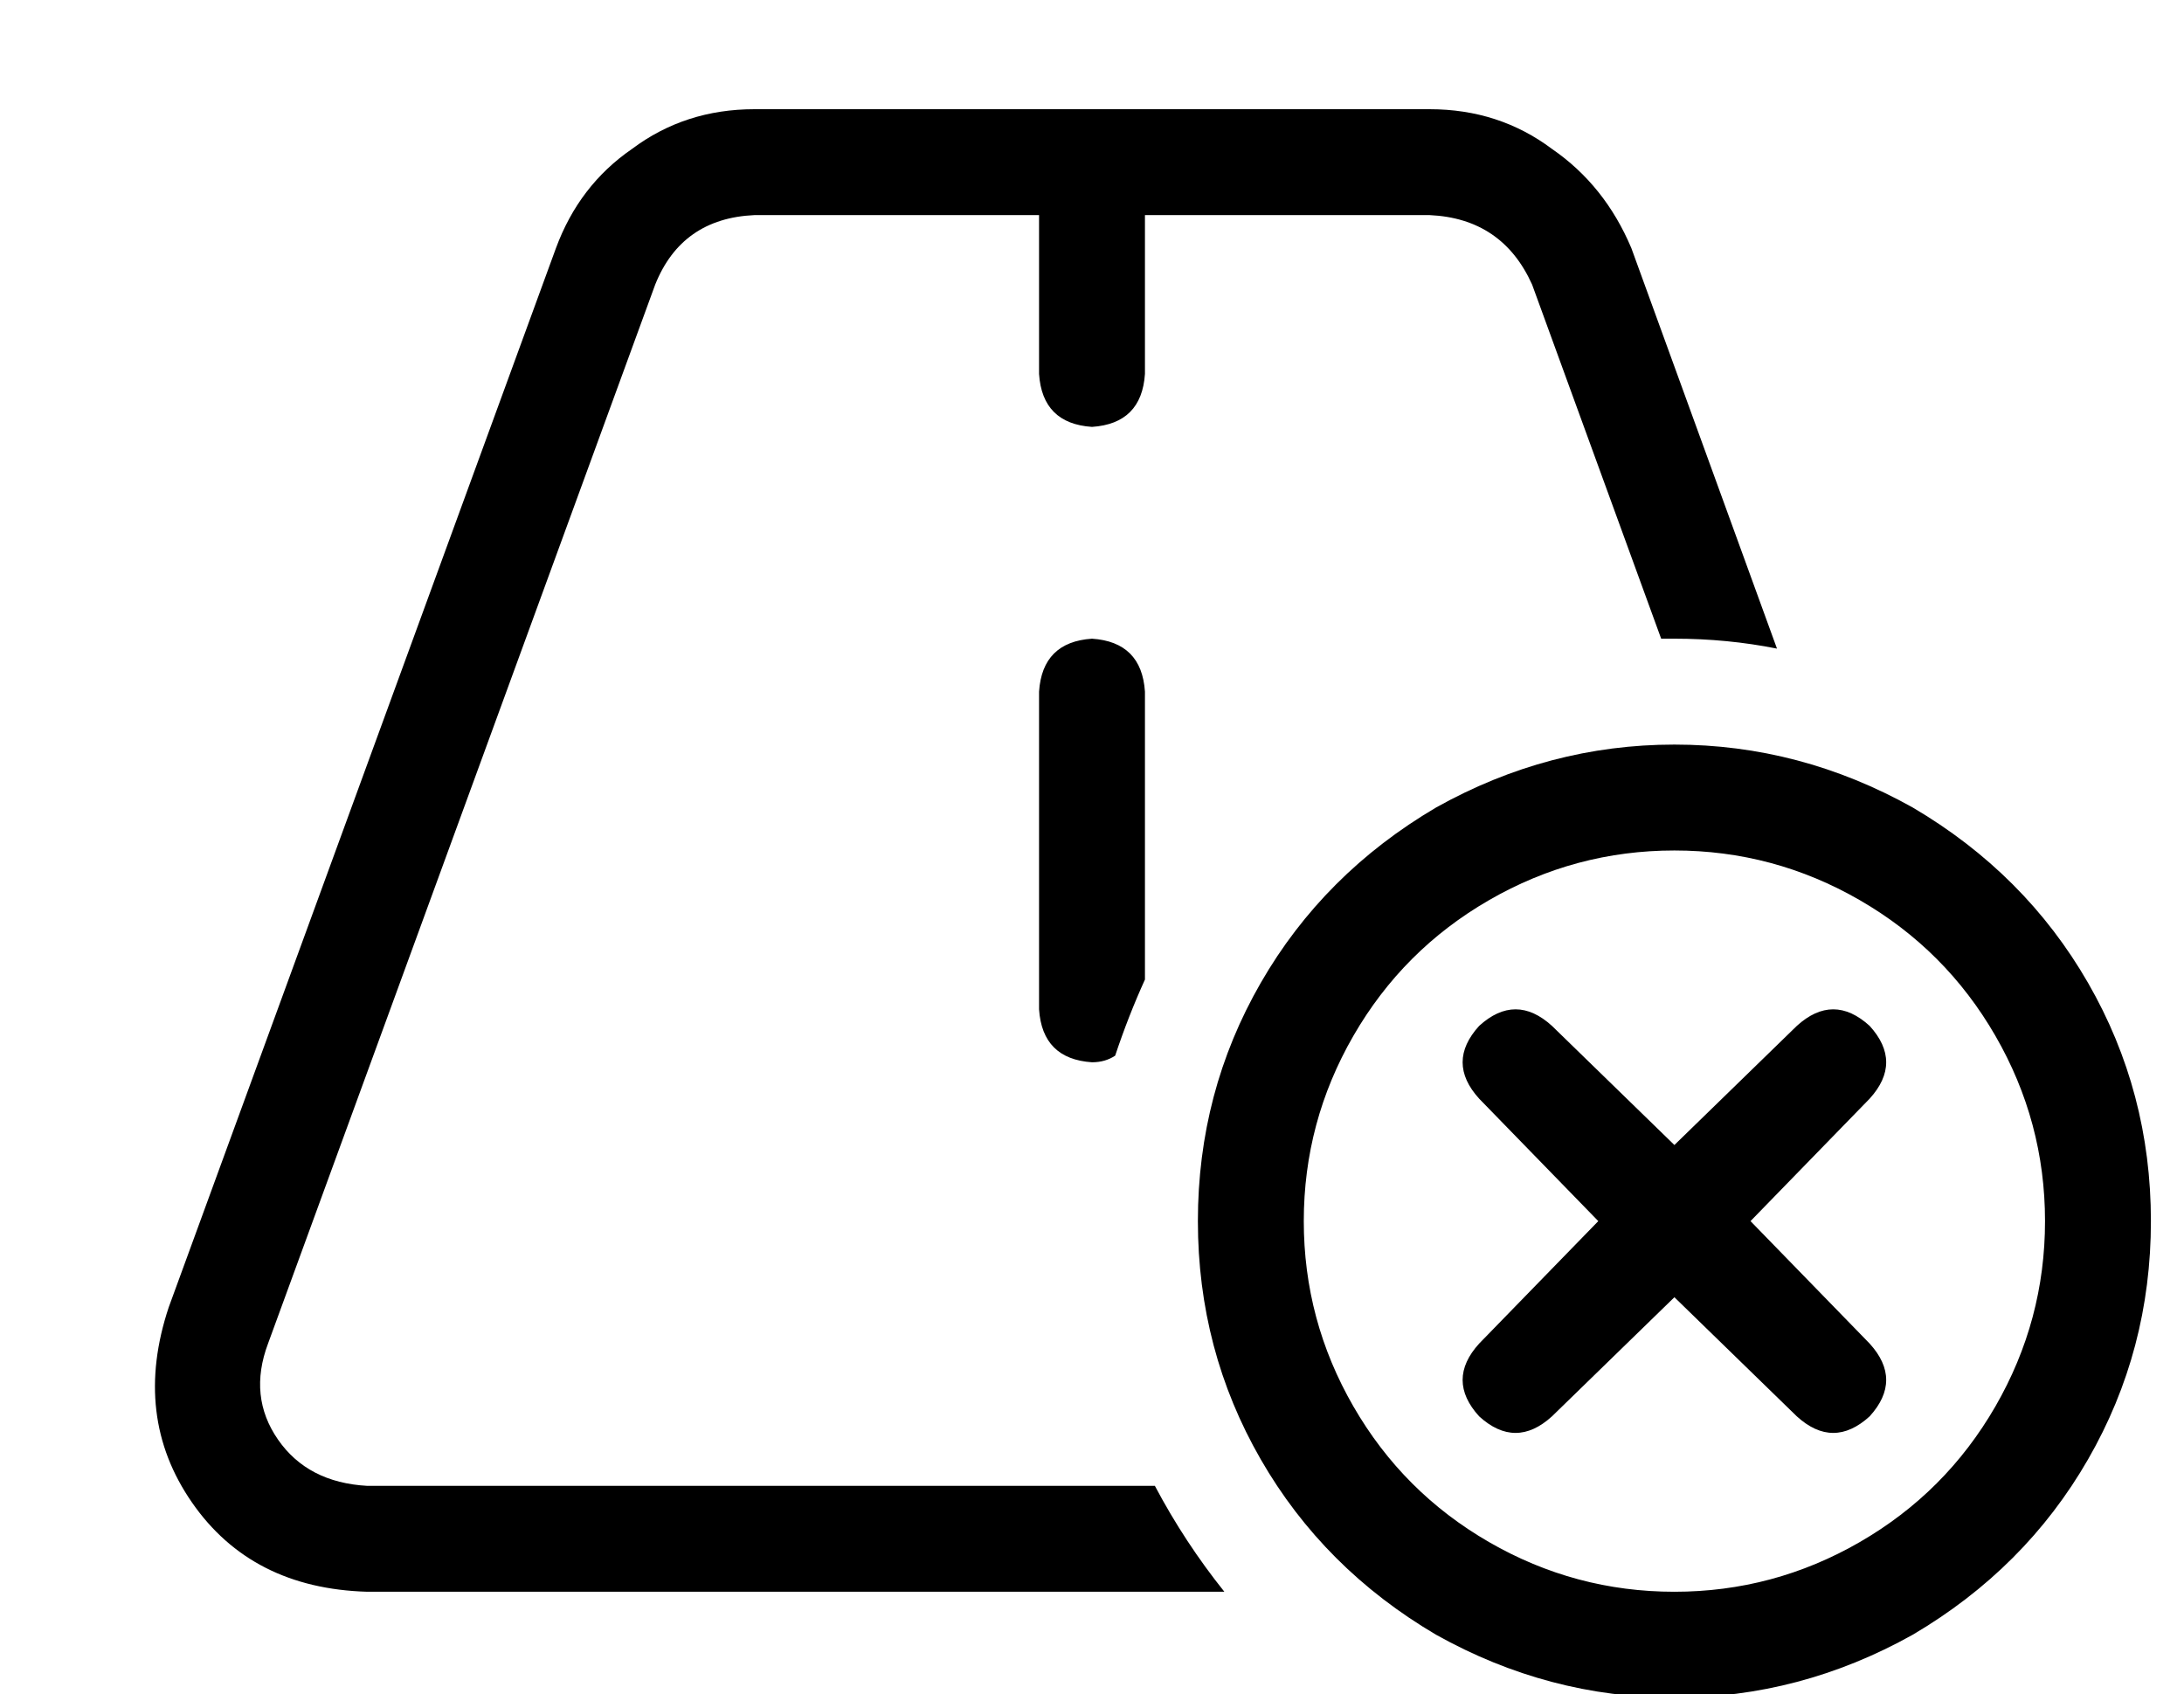 <?xml version="1.0" standalone="no"?>
<!DOCTYPE svg PUBLIC "-//W3C//DTD SVG 1.1//EN" "http://www.w3.org/Graphics/SVG/1.1/DTD/svg11.dtd" >
<svg xmlns="http://www.w3.org/2000/svg" xmlns:xlink="http://www.w3.org/1999/xlink" version="1.1" viewBox="-10 -40 660 512">
   <path fill="currentColor"
d="M158 35q7 -19 23 -30v0v0q16 -12 37 -12h204v0q21 0 37 12q16 11 24 30l44 121v0q-15 -3 -31 -3h-4l-39 -107v0q-9 -20 -31 -21h-86v0v48v0q-1 15 -16 16q-15 -1 -16 -16v-48v0h-86v0q-22 1 -30 21l-117 320v0q-6 16 3 29t27 14h238v0q9 17 21 32h-259v0q-35 -1 -53 -27
t-7 -59l117 -320v0zM336 169v87v-87v87q-5 11 -9 23q-3 2 -7 2q-15 -1 -16 -16v-96v0q1 -15 16 -16q15 1 16 16v0zM608 329q0 -30 -15 -56v0v0q-15 -26 -41 -41t-56 -15t-56 15t-41 41t-15 56t15 56t41 41t56 15t56 -15t41 -41t15 -56v0zM352 329q0 -39 19 -72v0v0
q19 -33 53 -53q34 -19 72 -19t72 19q34 20 53 53t19 72t-19 72t-53 53q-34 19 -72 19t-72 -19q-34 -20 -53 -53t-19 -72v0zM519 329l36 37l-36 -37l36 37q10 11 0 22q-11 10 -22 0l-37 -36v0l-37 36v0q-11 10 -22 0q-10 -11 0 -22l36 -37v0l-36 -37v0q-10 -11 0 -22
q11 -10 22 0l37 36v0l37 -36v0q11 -10 22 0q10 11 0 22l-36 37v0z" />
</svg>
